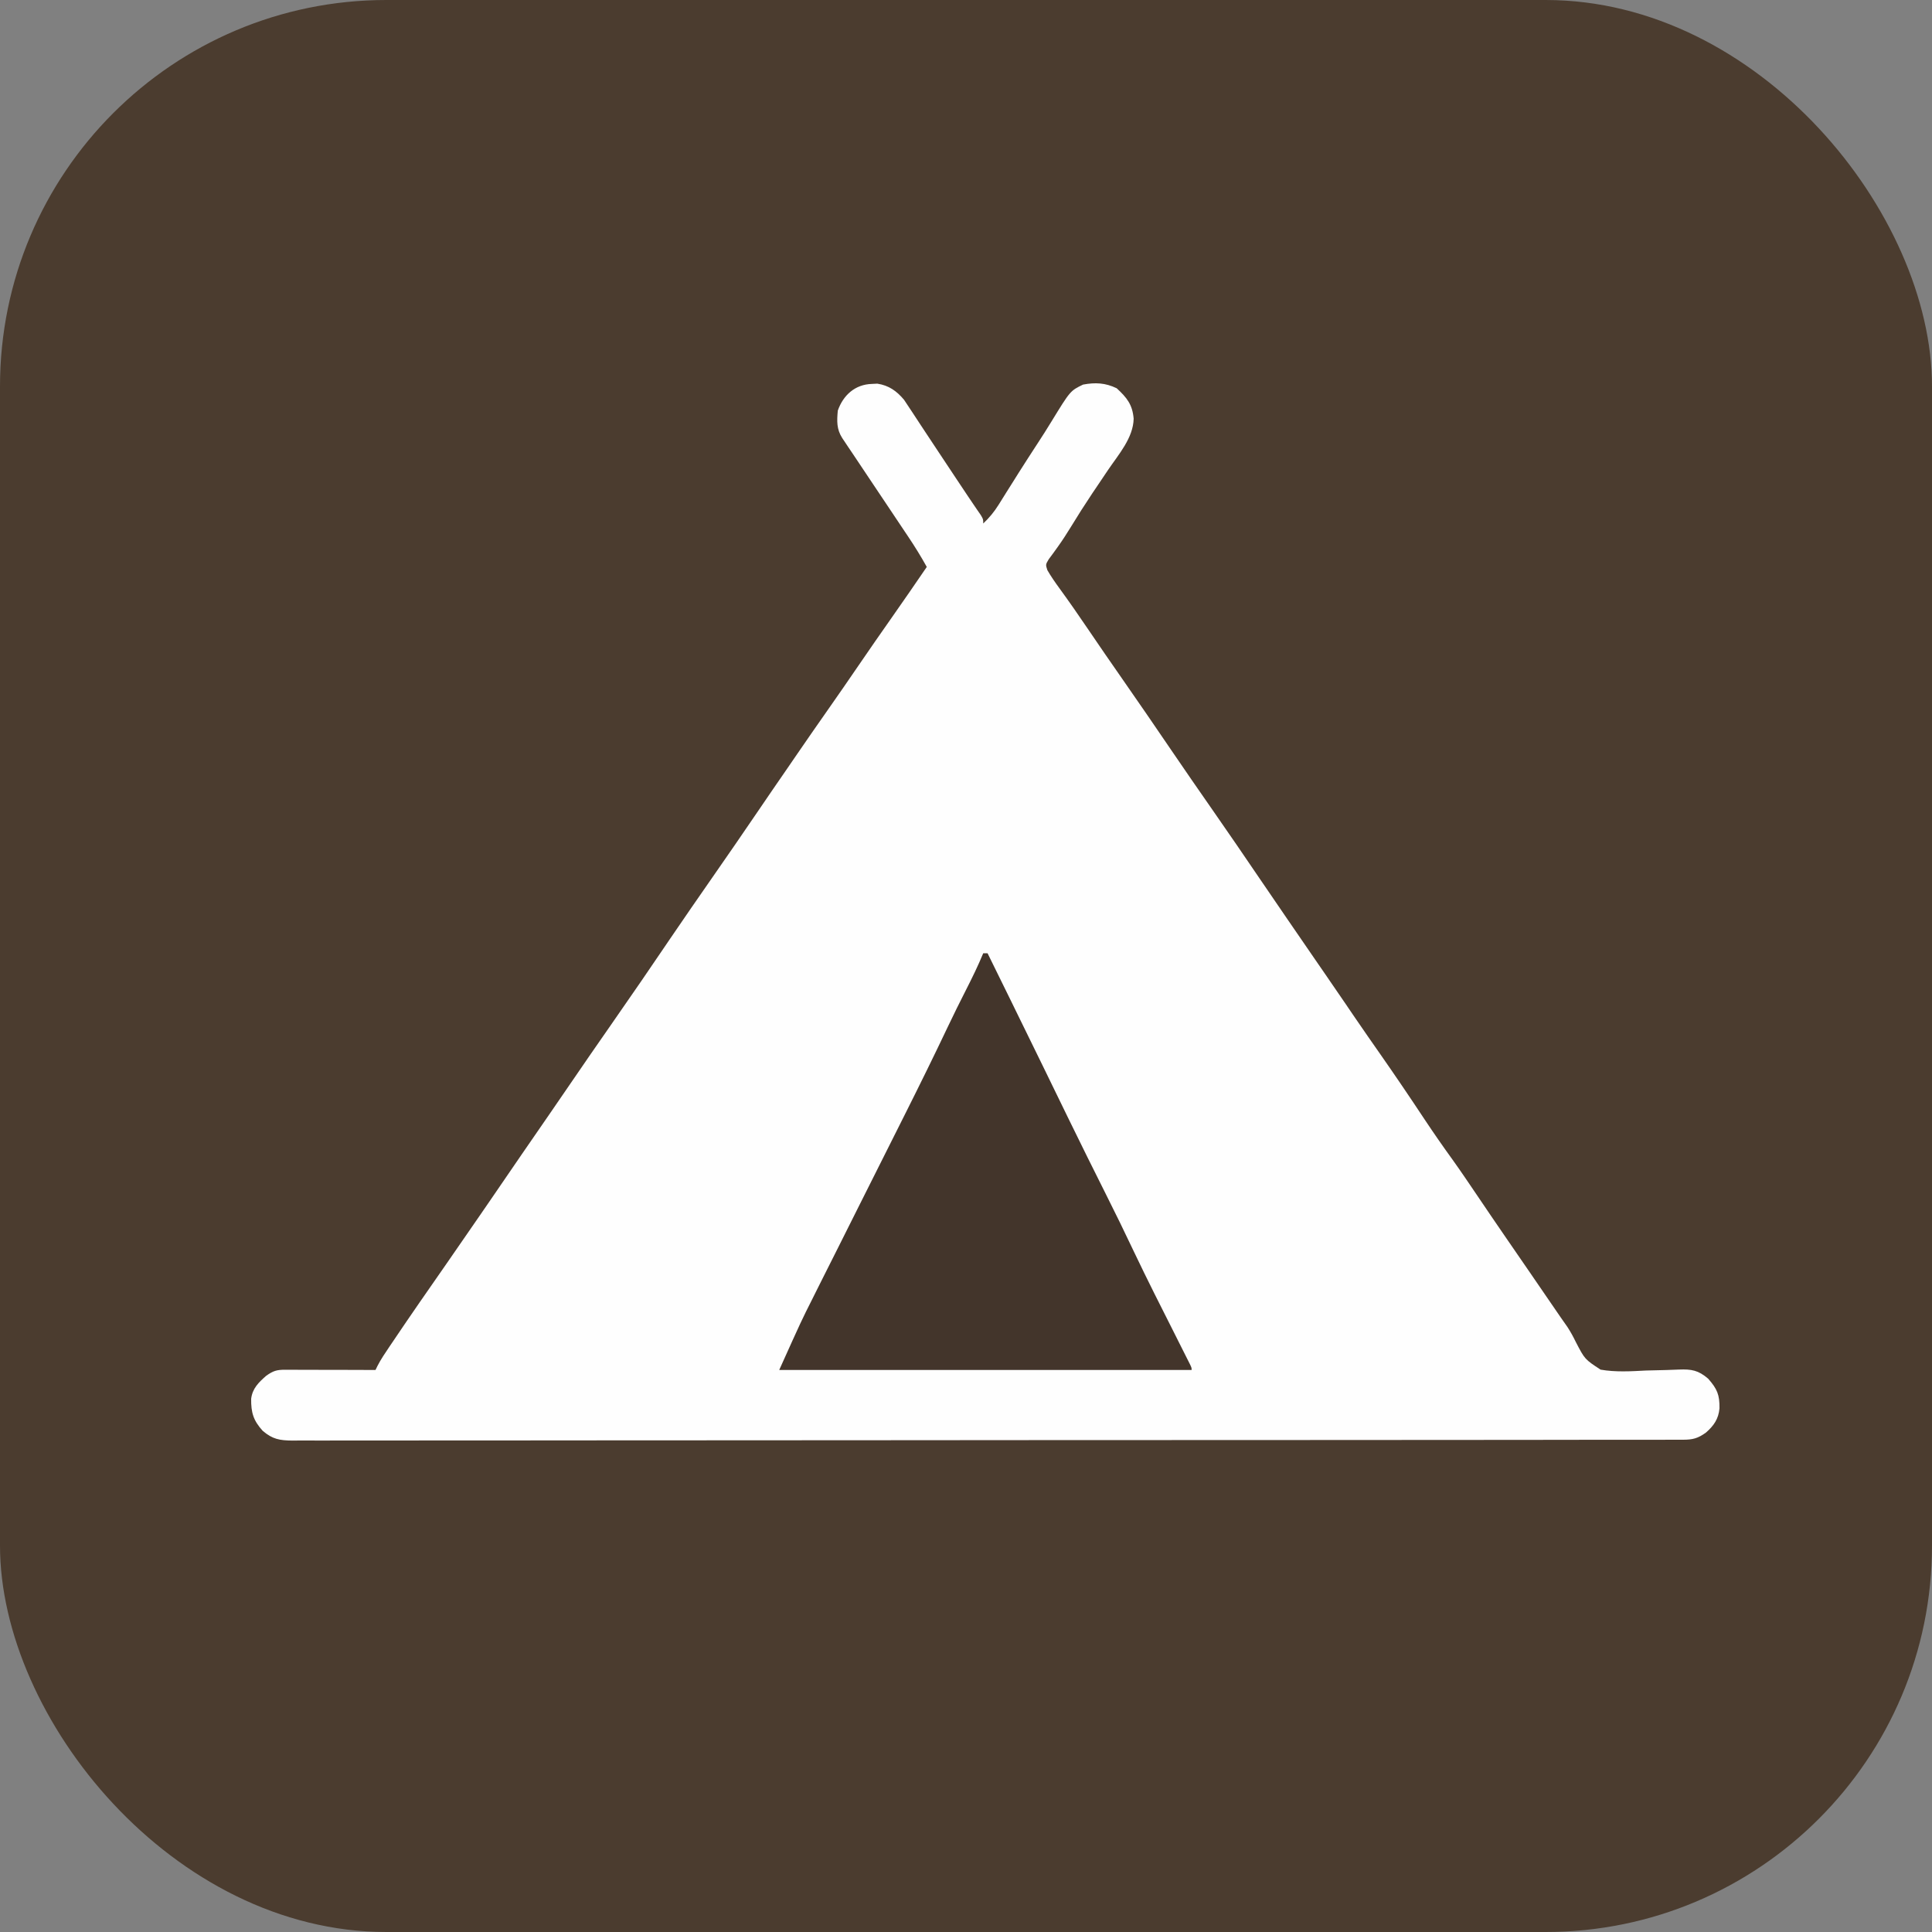 <svg width="50" height="50" viewBox="0 0 50 50" fill="none" xmlns="http://www.w3.org/2000/svg">
<rect x="0" y="0" width="50" height="50" fill="#808080" stroke="none"/>
<rect width="50" height="50" rx="10" fill="#4B3C2F"/>
<path d="M22.564 9.936C22.633 9.933 22.633 9.933 22.705 9.929C23.006 9.975 23.206 10.12 23.397 10.347C23.442 10.413 23.485 10.479 23.528 10.545C23.552 10.581 23.576 10.617 23.6 10.653C23.677 10.768 23.752 10.884 23.827 10.999C23.88 11.079 23.933 11.158 23.985 11.238C24.089 11.393 24.192 11.55 24.295 11.706C24.442 11.931 24.592 12.155 24.741 12.378C24.84 12.526 24.939 12.674 25.037 12.822C25.091 12.904 25.146 12.985 25.201 13.065C25.232 13.111 25.263 13.156 25.295 13.203C25.324 13.245 25.352 13.286 25.382 13.329C25.446 13.436 25.446 13.436 25.446 13.548C25.604 13.398 25.727 13.25 25.843 13.065C25.874 13.015 25.906 12.965 25.938 12.913C25.972 12.86 26.005 12.806 26.039 12.751C26.11 12.639 26.18 12.527 26.251 12.415C26.285 12.36 26.32 12.304 26.356 12.247C26.521 11.985 26.69 11.726 26.859 11.466C26.978 11.283 27.096 11.1 27.209 10.913C27.699 10.113 27.699 10.113 28.03 9.953C28.348 9.894 28.607 9.907 28.9 10.048C29.164 10.292 29.308 10.47 29.339 10.835C29.329 11.331 28.949 11.761 28.68 12.157C28.566 12.325 28.452 12.495 28.339 12.664C28.316 12.697 28.294 12.73 28.271 12.764C28.076 13.056 27.888 13.351 27.706 13.65C27.604 13.816 27.5 13.978 27.387 14.136C27.344 14.195 27.301 14.255 27.257 14.317C27.219 14.368 27.181 14.419 27.142 14.472C27.059 14.611 27.059 14.611 27.105 14.754C27.201 14.921 27.308 15.074 27.422 15.23C27.671 15.572 27.912 15.919 28.149 16.269C28.446 16.706 28.745 17.142 29.048 17.575C29.472 18.183 29.891 18.794 30.308 19.407C30.667 19.933 31.028 20.458 31.393 20.98C31.797 21.559 32.195 22.142 32.592 22.726C33.072 23.432 33.556 24.135 34.04 24.839C34.141 24.985 34.241 25.131 34.342 25.277C34.38 25.333 34.38 25.333 34.419 25.39C34.555 25.588 34.692 25.787 34.828 25.986C34.887 26.073 34.946 26.16 35.005 26.247C35.036 26.291 35.066 26.335 35.097 26.381C35.301 26.679 35.507 26.976 35.714 27.271C36.108 27.835 36.493 28.403 36.872 28.976C37.106 29.327 37.345 29.672 37.593 30.014C37.808 30.314 38.014 30.621 38.221 30.926C38.263 30.988 38.304 31.049 38.347 31.112C38.428 31.232 38.51 31.352 38.591 31.472C38.737 31.687 38.885 31.902 39.032 32.116C39.069 32.169 39.069 32.169 39.106 32.223C39.153 32.292 39.201 32.361 39.249 32.431C39.373 32.611 39.498 32.792 39.622 32.973C39.66 33.028 39.66 33.028 39.698 33.084C39.928 33.418 40.157 33.753 40.386 34.087C40.444 34.173 40.503 34.257 40.564 34.341C40.648 34.47 40.715 34.593 40.782 34.731C41.014 35.178 41.014 35.178 41.422 35.446C41.811 35.514 42.203 35.49 42.596 35.469C42.772 35.464 42.949 35.459 43.126 35.456C43.235 35.454 43.344 35.45 43.454 35.444C43.775 35.432 43.953 35.461 44.207 35.68C44.442 35.947 44.505 36.099 44.5 36.449C44.475 36.723 44.353 36.897 44.151 37.074C43.943 37.225 43.808 37.26 43.558 37.26C43.505 37.26 43.452 37.26 43.398 37.26C43.34 37.26 43.281 37.26 43.221 37.26C43.159 37.26 43.097 37.26 43.033 37.261C42.823 37.261 42.613 37.261 42.403 37.261C42.252 37.261 42.101 37.261 41.95 37.261C41.576 37.262 41.203 37.262 40.83 37.262C40.383 37.263 39.936 37.263 39.489 37.264C38.408 37.265 37.328 37.265 36.247 37.266C35.736 37.266 35.225 37.266 34.715 37.267C32.966 37.268 31.218 37.268 29.47 37.269C29.36 37.269 29.25 37.269 29.141 37.269C29.086 37.269 29.032 37.269 28.976 37.269C28.7 37.269 28.424 37.269 28.148 37.269C28.093 37.269 28.039 37.269 27.982 37.269C26.207 37.27 24.431 37.271 22.656 37.273C20.779 37.275 18.903 37.276 17.027 37.276C16.821 37.276 16.615 37.276 16.409 37.276C16.359 37.276 16.308 37.276 16.256 37.276C15.439 37.276 14.622 37.277 13.806 37.278C12.985 37.279 12.165 37.28 11.344 37.279C10.856 37.279 10.369 37.279 9.881 37.28C9.555 37.281 9.23 37.281 8.904 37.28C8.718 37.28 8.533 37.28 8.347 37.281C8.147 37.282 7.948 37.281 7.748 37.28C7.69 37.281 7.632 37.282 7.572 37.282C7.239 37.279 7.052 37.248 6.797 37.028C6.555 36.76 6.496 36.554 6.5 36.201C6.533 35.932 6.693 35.778 6.888 35.606C7.071 35.476 7.163 35.448 7.384 35.449C7.461 35.449 7.461 35.449 7.541 35.449C7.625 35.449 7.625 35.449 7.71 35.45C7.796 35.45 7.796 35.45 7.883 35.45C8.067 35.45 8.25 35.451 8.433 35.452C8.557 35.452 8.681 35.452 8.805 35.452C9.109 35.453 9.413 35.454 9.718 35.455C9.734 35.422 9.75 35.388 9.767 35.354C9.857 35.177 9.969 35.015 10.079 34.851C10.104 34.814 10.129 34.777 10.155 34.739C10.621 34.045 11.099 33.36 11.576 32.675C11.87 32.252 12.163 31.828 12.454 31.404C12.528 31.296 12.602 31.189 12.676 31.081C12.957 30.673 13.237 30.265 13.516 29.855C13.759 29.501 14.002 29.148 14.247 28.795C14.414 28.554 14.579 28.311 14.745 28.069C15.099 27.551 15.454 27.036 15.813 26.522C16.336 25.773 16.852 25.019 17.365 24.262C17.709 23.756 18.057 23.253 18.407 22.75C18.82 22.159 19.228 21.564 19.634 20.968C19.879 20.607 20.126 20.248 20.374 19.889C20.447 19.782 20.521 19.675 20.594 19.568C20.877 19.155 21.163 18.743 21.451 18.333C21.708 17.966 21.963 17.598 22.216 17.227C22.501 16.81 22.789 16.395 23.08 15.981C23.385 15.547 23.686 15.11 23.985 14.672C23.833 14.399 23.671 14.136 23.496 13.876C23.471 13.839 23.446 13.801 23.42 13.763C23.34 13.642 23.259 13.521 23.178 13.401C23.122 13.318 23.067 13.235 23.011 13.151C22.874 12.947 22.737 12.742 22.6 12.537C22.419 12.267 22.239 11.997 22.058 11.726C22.01 11.654 22.01 11.654 21.96 11.581C21.931 11.537 21.902 11.494 21.872 11.449C21.848 11.412 21.823 11.375 21.797 11.337C21.649 11.106 21.658 10.896 21.682 10.627C21.822 10.225 22.132 9.948 22.564 9.936Z" fill="#FEFEFE"/>
<path d="M25.446 24.67C25.483 24.67 25.52 24.67 25.558 24.67C25.763 25.087 25.967 25.503 26.172 25.919C26.205 25.988 26.239 26.056 26.272 26.124C26.734 27.065 27.194 28.007 27.652 28.95C27.971 29.604 28.294 30.256 28.621 30.907C28.867 31.396 29.107 31.888 29.341 32.383C29.692 33.122 30.063 33.851 30.431 34.581C30.471 34.661 30.471 34.661 30.512 34.743C30.563 34.845 30.614 34.947 30.666 35.049C30.689 35.094 30.712 35.14 30.735 35.186C30.755 35.226 30.775 35.266 30.796 35.307C30.839 35.399 30.839 35.399 30.839 35.455C27.317 35.455 23.795 35.455 20.166 35.455C20.747 34.165 20.747 34.165 21.029 33.606C21.061 33.542 21.092 33.478 21.125 33.413C21.194 33.276 21.262 33.14 21.33 33.004C21.439 32.788 21.548 32.571 21.657 32.354C21.829 32.01 22.001 31.666 22.174 31.322C22.482 30.708 22.79 30.095 23.098 29.481C23.205 29.267 23.312 29.053 23.42 28.839C23.799 28.084 24.172 27.327 24.534 26.564C24.683 26.249 24.839 25.937 24.997 25.625C25.157 25.311 25.311 24.997 25.446 24.67Z" fill="#43352B"/>
</svg>
